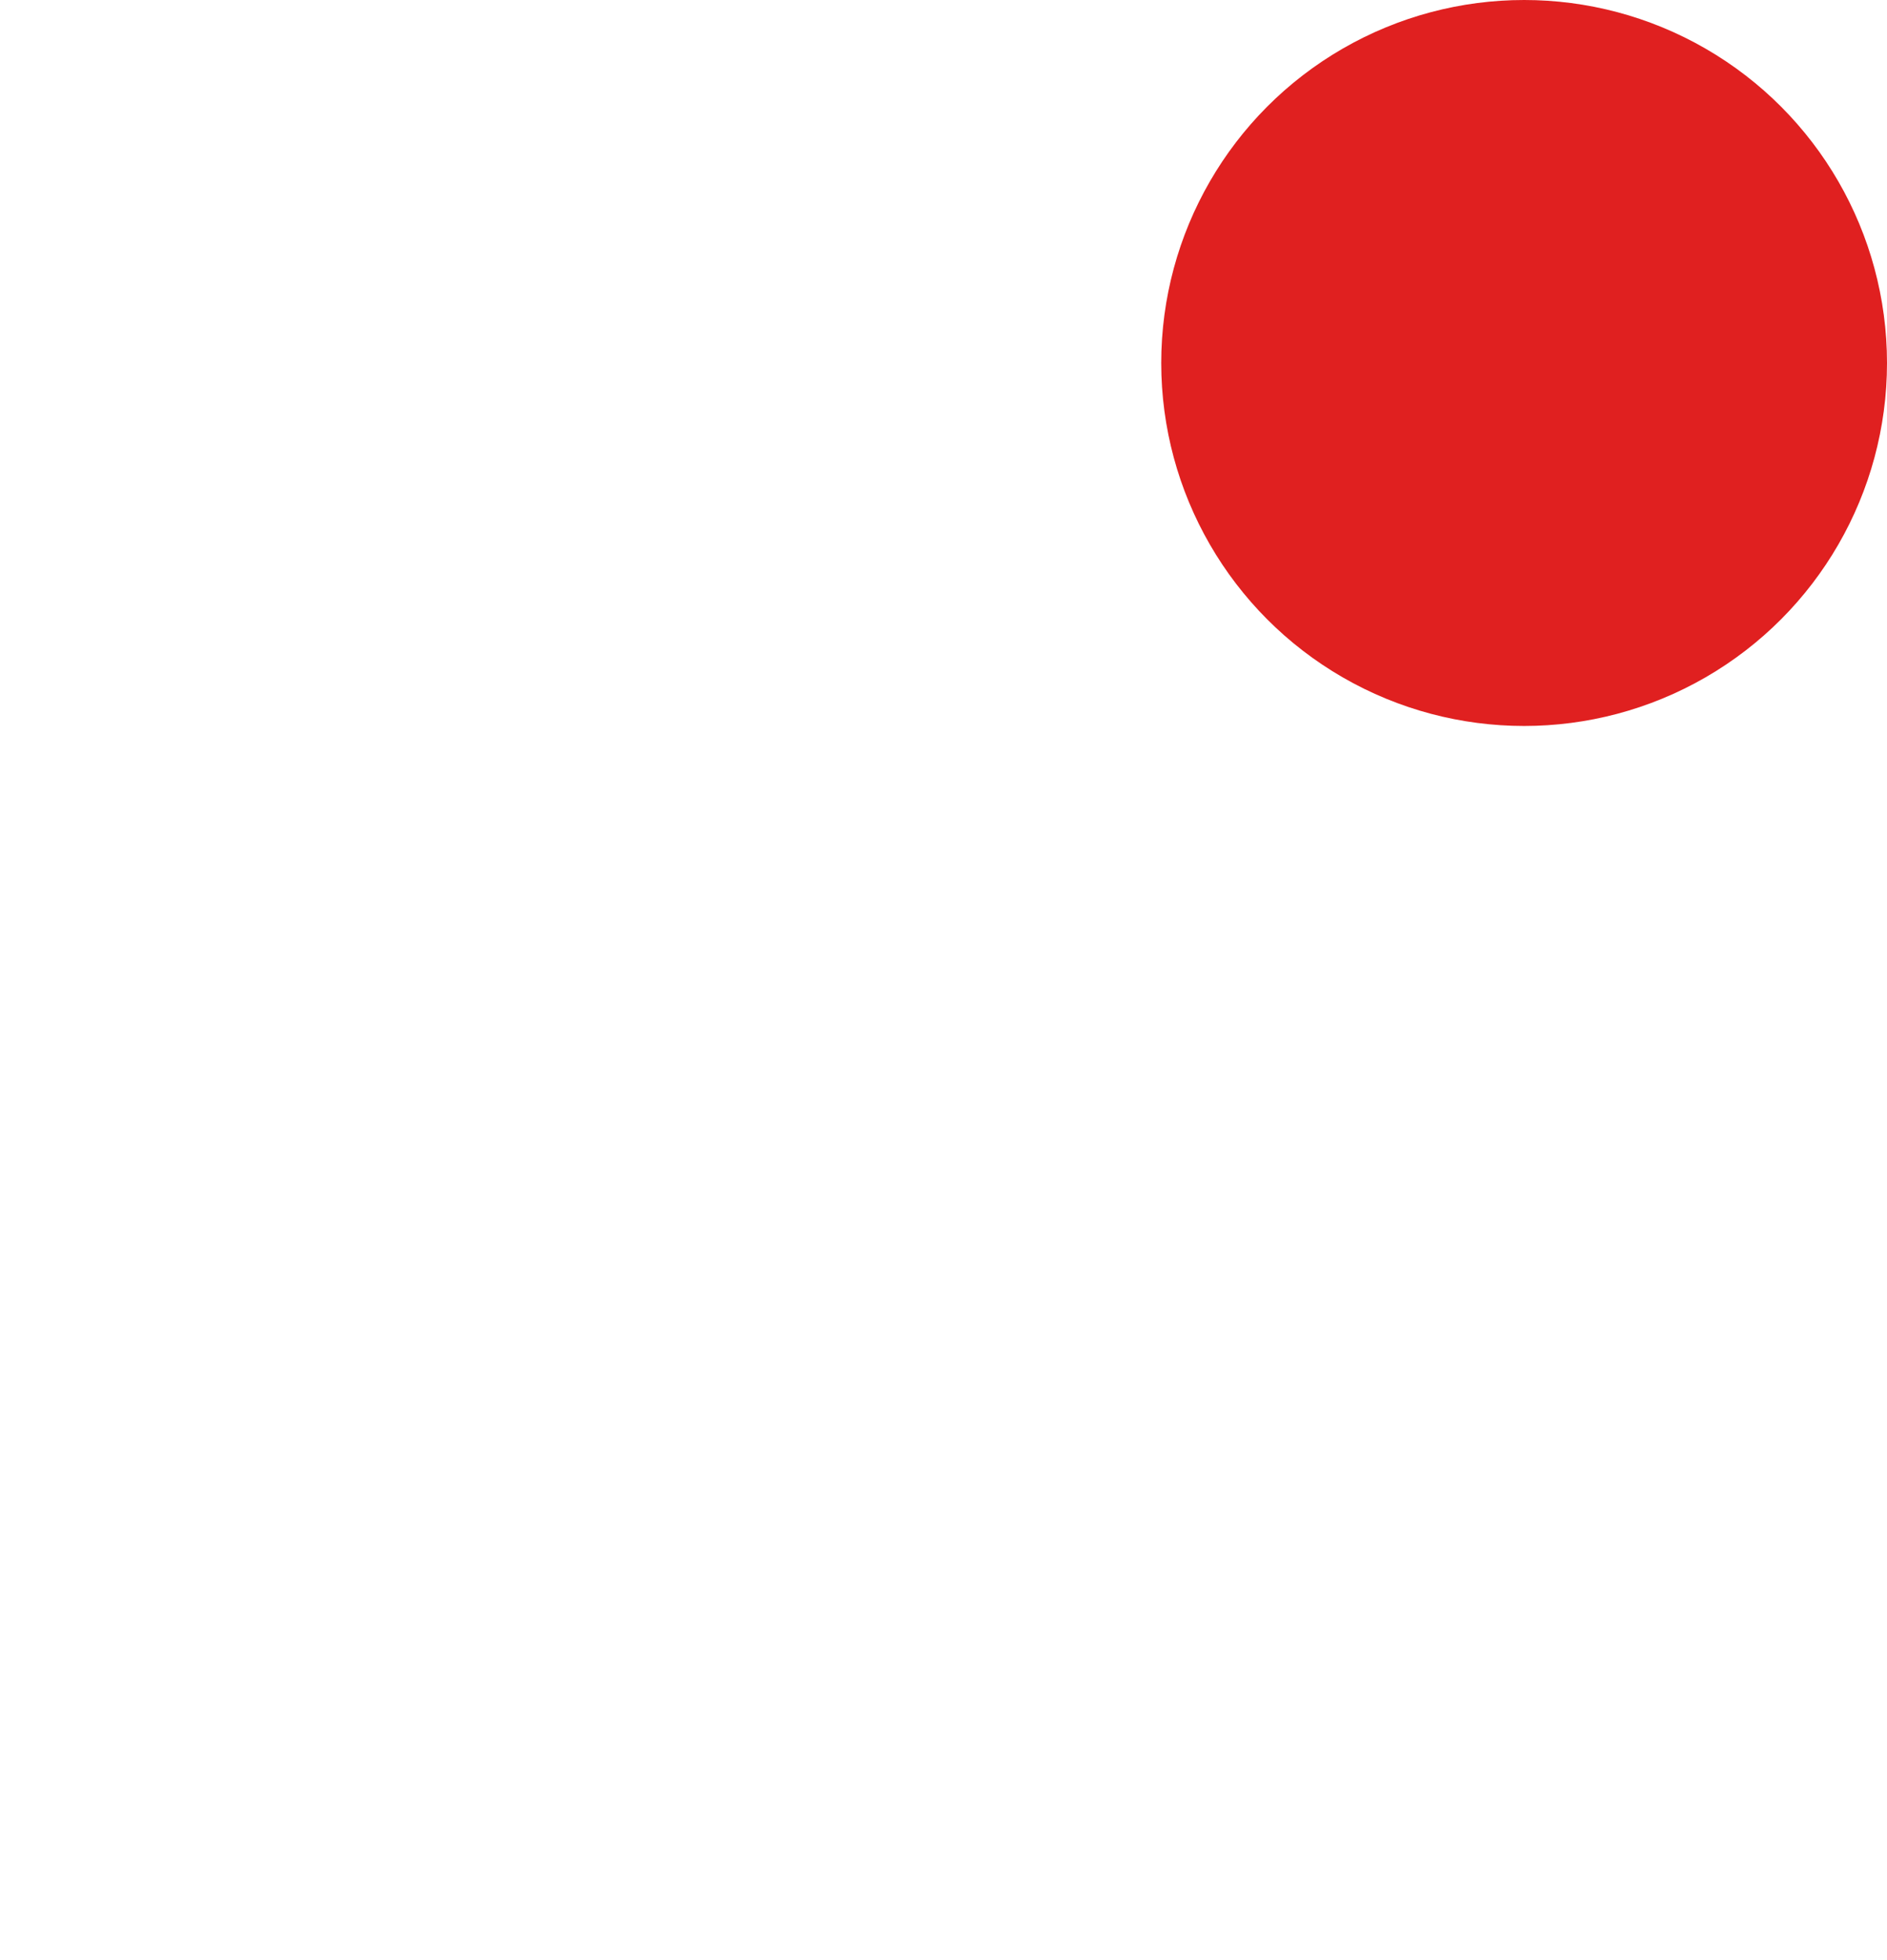 <?xml version="1.0" encoding="UTF-8"?>
<svg width="26px" height="27px" viewBox="0 0 26 27" version="1.1" xmlns="http://www.w3.org/2000/svg" xmlns:xlink="http://www.w3.org/1999/xlink">
    <!-- Generator: Sketch 62 (91390) - https://sketch.com -->
    <title>Group 2</title>
    <desc>Created with Sketch.</desc>
    <g id="Team-View" stroke="none" stroke-width="1" fill="none" fill-rule="evenodd">
        <g id="Team-0.3---Team0.5" transform="translate(-270, -111)">
            <g id="Group-10">
                <g id="Group-16" transform="translate(249, 107)">
                    <g id="Group-2" transform="translate(19, 4)">
                        <g id="Communication/ic_message" transform="translate(0, 5)">
                            <path class="fillPath" d="M20,2 L4,2 C2.9,2 2.01,2.9 2.01,4 L2,22 L6,18 L20,18 C21.1,18 22,17.1 22,16 L22,4 C22,2.9 21.1,2 20,2 Z M18,14 L6,14 L6,12 L18,12 L18,14 Z M18,11 L6,11 L6,9 L18,9 L18,11 Z M18,8 L6,8 L6,6 L18,6 L18,8 Z" id="Shape"></path>
                        </g>
                        <circle id="Oval" fill="#E02020" cx="23" cy="5" r="5"></circle>
                    </g>
                </g>
            </g>
        </g>
    </g>
</svg>